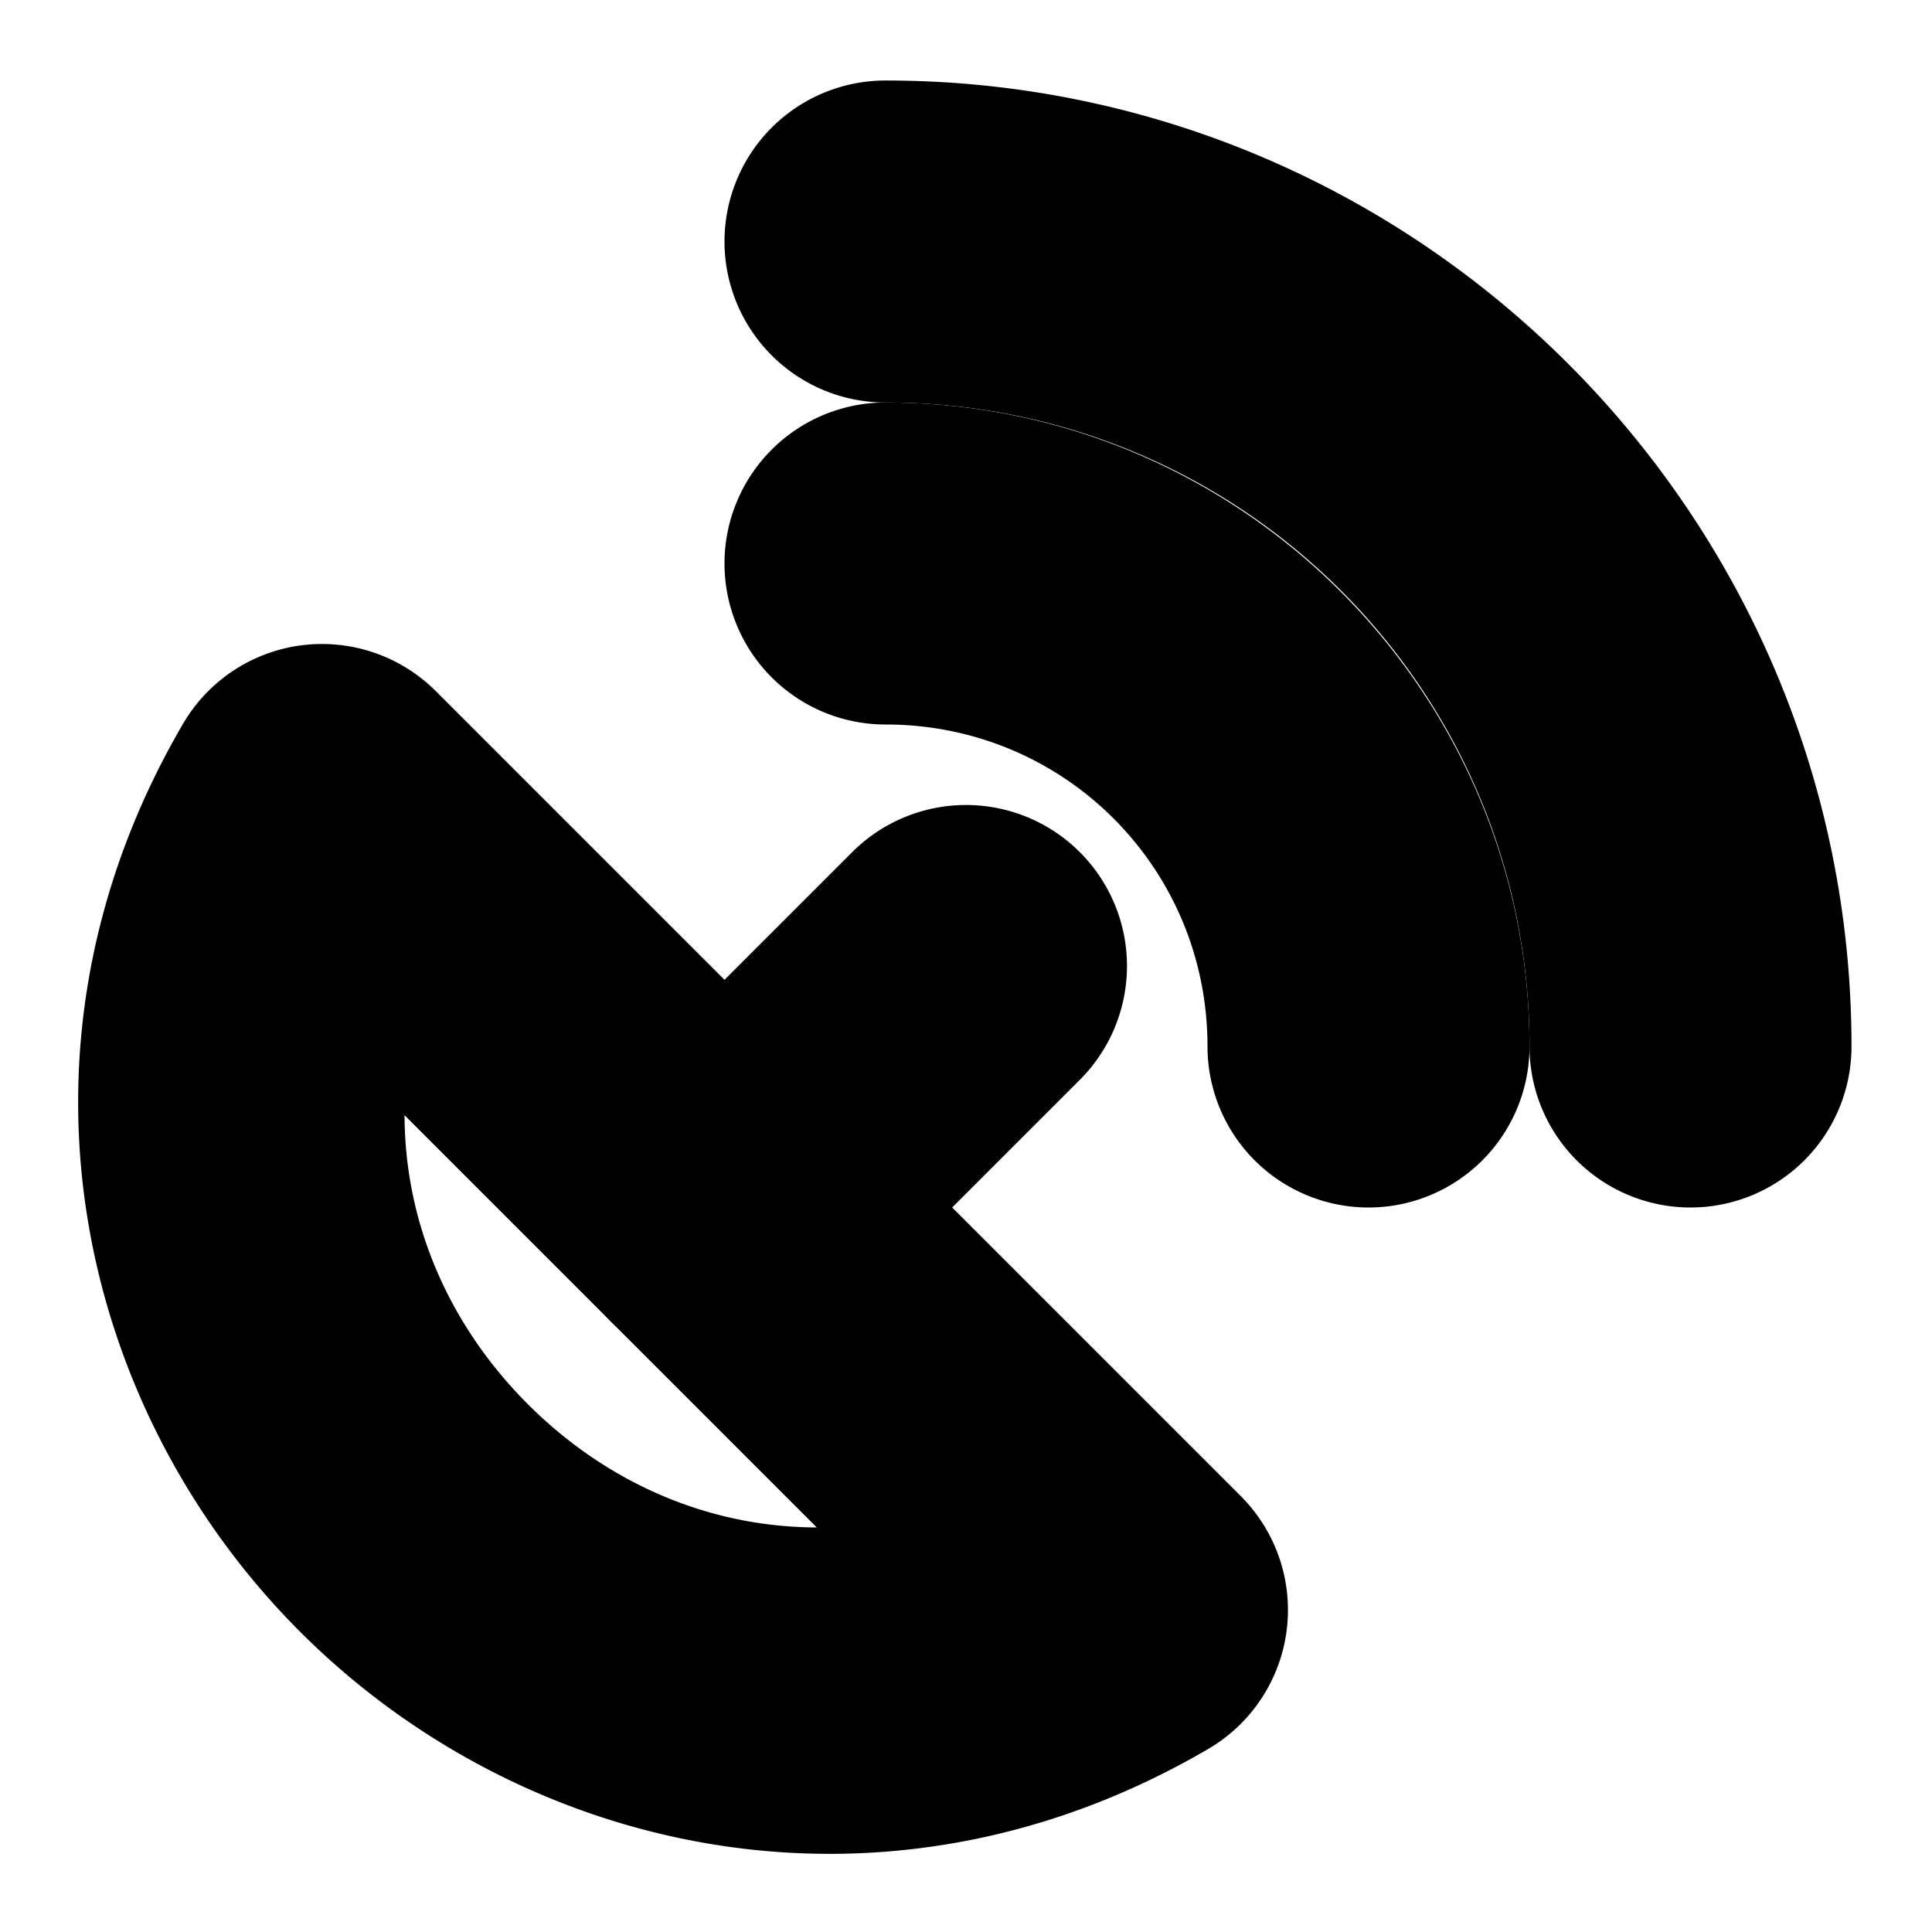 <?xml version="1.0" encoding="UTF-8" standalone="no"?>
<svg
   width="24"
   height="24"
   viewBox="0 0 24 24"
   fill="none"
   stroke="currentColor"
   stroke-width="2"
   stroke-linecap="round"
   stroke-linejoin="round"
   version="1.1"
   id="svg10"
   xmlns="http://www.w3.org/2000/svg"
   xmlns:svg="http://www.w3.org/2000/svg">
  <defs
     id="defs14" />
  <path
     style="color:#000000;fill:#000000;-inkscape-stroke:none"
     d="M 3.873,9.008 A 1,1 0 0 0 3.137,9.496 C 1.015,13.125 1.992,17.121 4.436,19.564 6.879,22.008 10.875,22.985 14.504,20.863 a 1,1 0 0 0 0.203,-1.57 L 4.707,9.293 A 1,1 0 0 0 3.873,9.008 Z m 0.5,2.779 7.84,7.84 C 9.789,20.451 7.45,19.751 5.85,18.15 4.249,16.55 3.549,14.211 4.373,11.787 Z"
     id="path2" />
  <path
     style="color:#000000;fill:#000000;-inkscape-stroke:none"
     d="m 12,11 a 1,1 0 0 0 -0.707,0.293 l -3,3 a 1,1 0 0 0 0,1.414 1,1 0 0 0 1.414,0 l 3,-3 a 1,1 0 0 0 0,-1.414 A 1,1 0 0 0 12,11 Z"
     id="path4" />
  <path
     style="color:#000000;fill:#000000;-inkscape-stroke:none"
     d="m 11,6 a 1,1 0 0 0 -1,1 1,1 0 0 0 1,1 c 2.773,0 5,2.227 5,5 a 1,1 0 0 0 1,1 1,1 0 0 0 1,-1 C 18,9.146 14.854,6 11,6 Z"
     id="path6" />
  <path
     style="color:#000000;fill:#000000;-inkscape-stroke:none"
     d="m 11,2 a 1,1 0 0 0 -1,1 1,1 0 0 0 1,1 c 4.982,0 9,4.018 9,9 a 1,1 0 0 0 1,1 1,1 0 0 0 1,-1 C 22,6.937 17.063,2 11,2 Z"
     id="path8" />
</svg>

